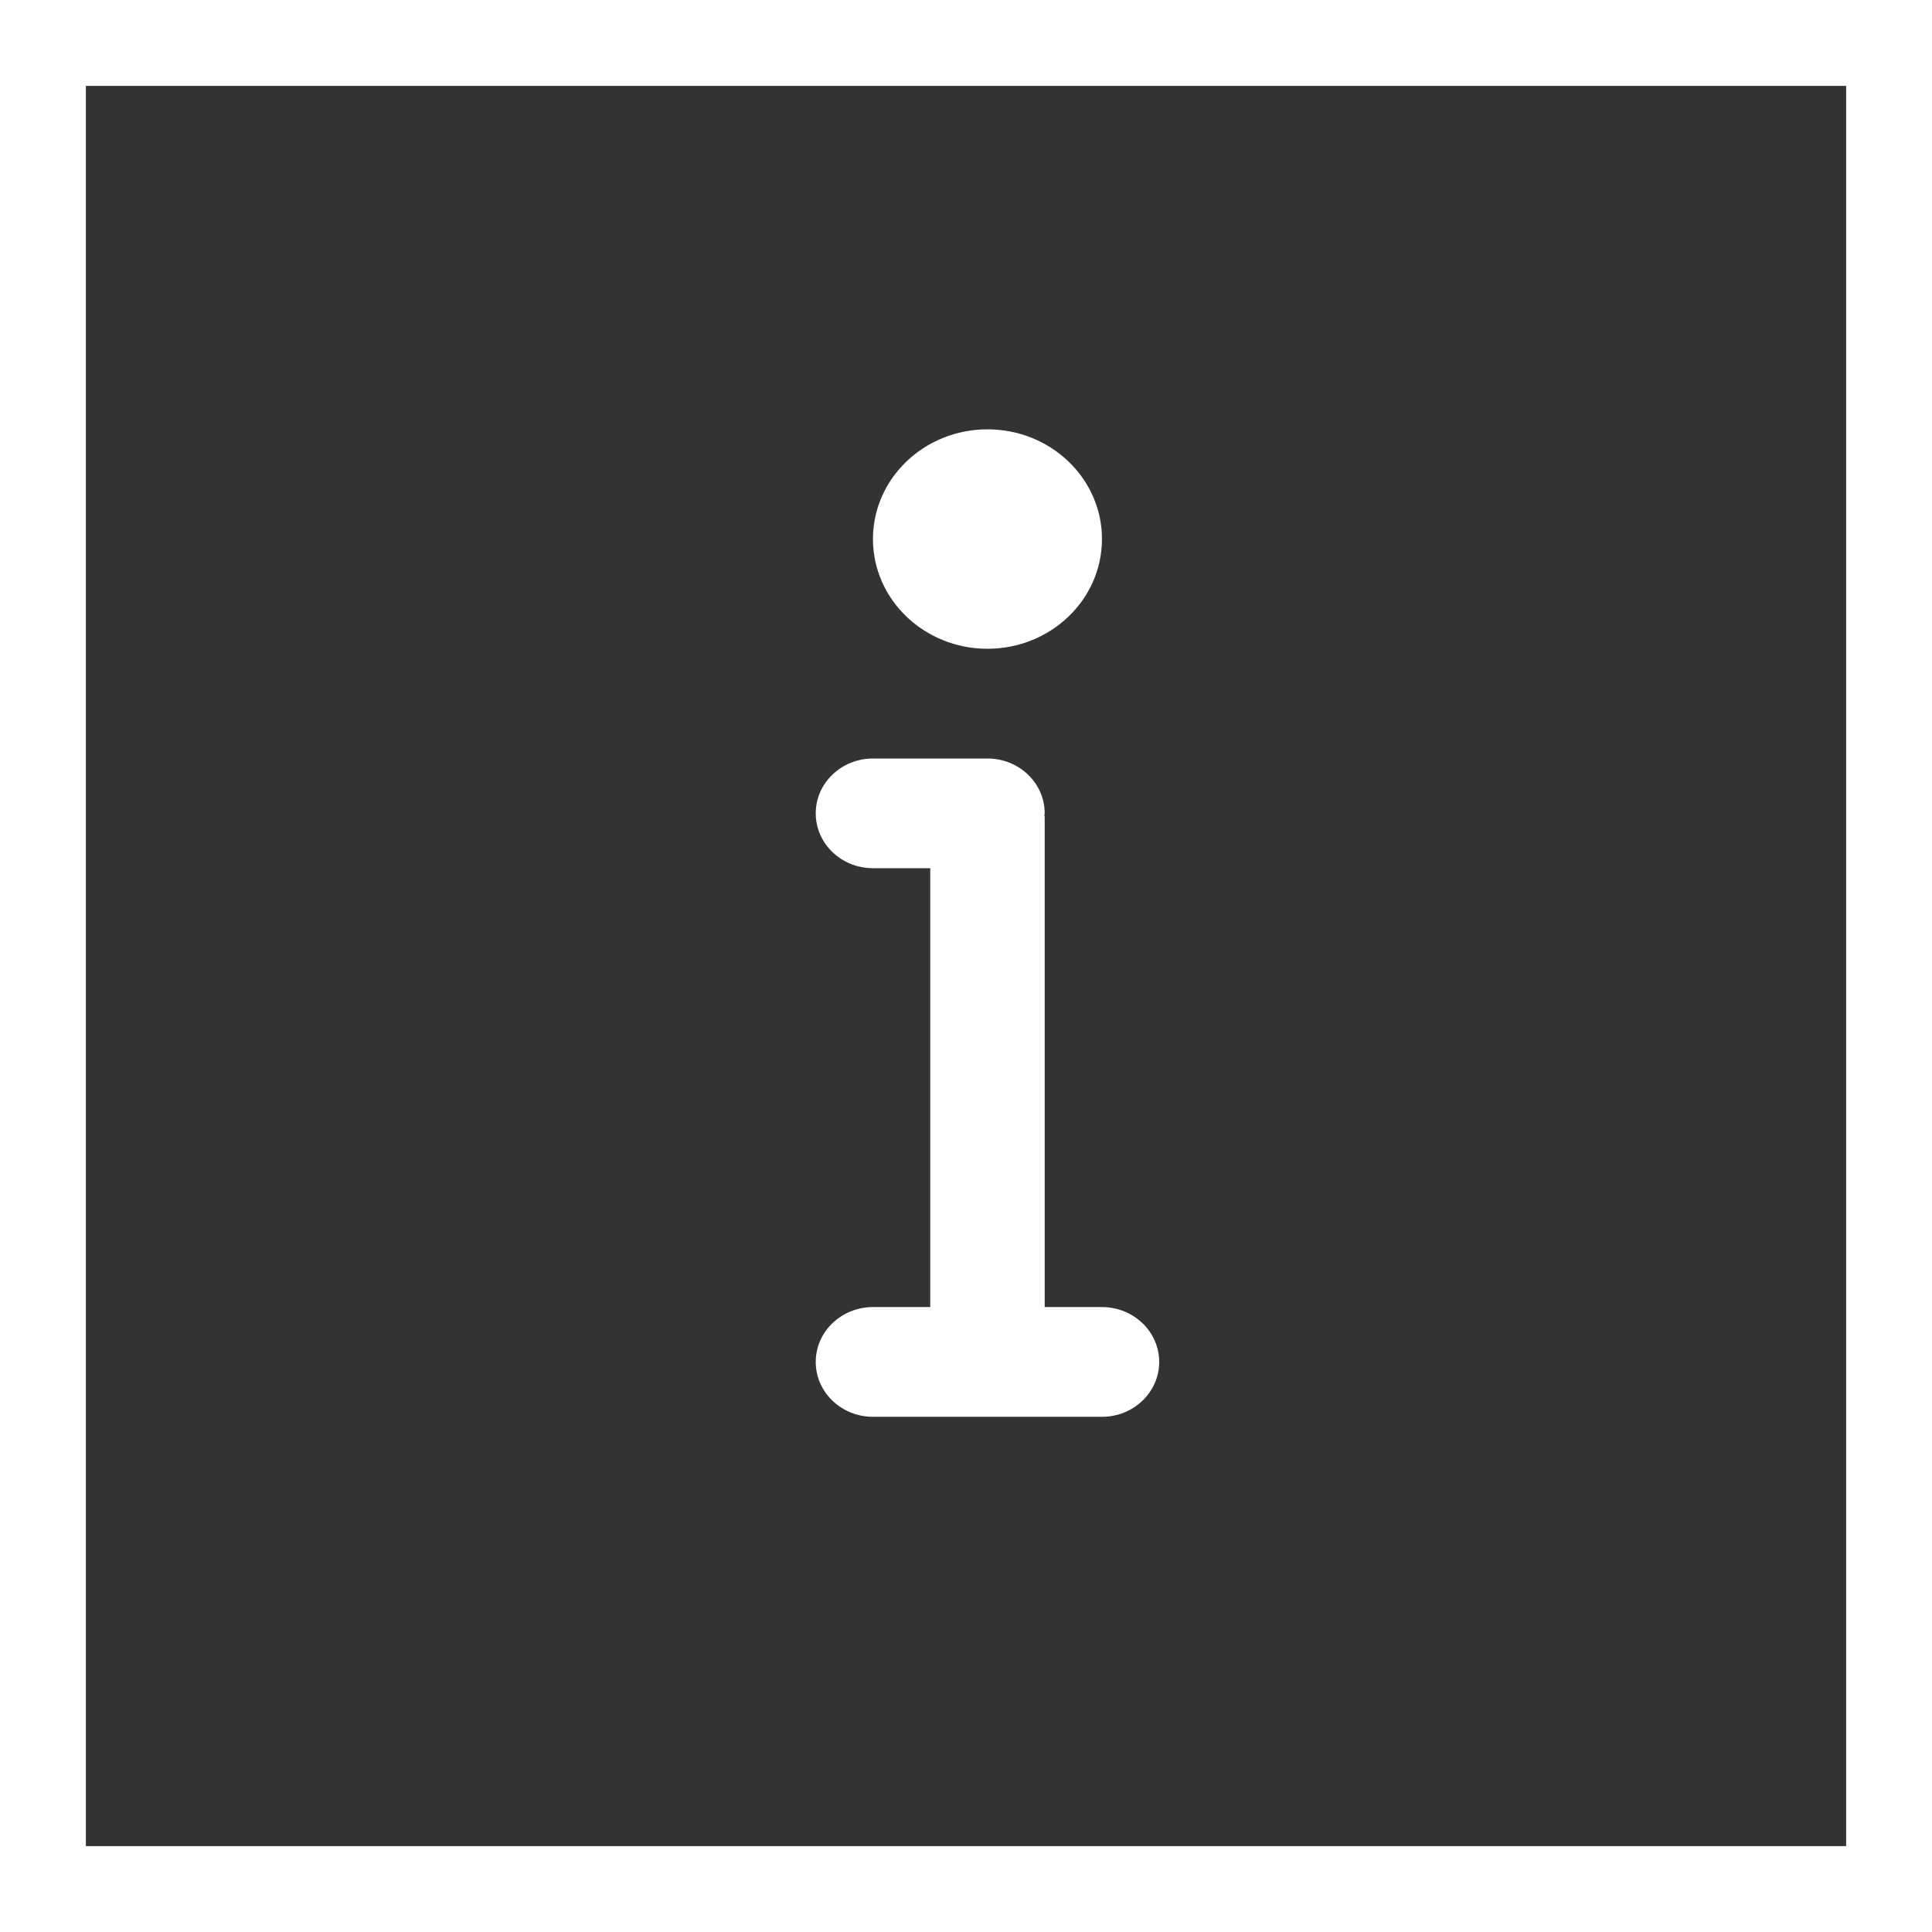 <?xml version="1.0" encoding="utf-8"?><!DOCTYPE svg PUBLIC "-//W3C//DTD SVG 1.1//EN" "http://www.w3.org/Graphics/SVG/1.1/DTD/svg11.dtd"><svg version="1.1" baseProfile="full" xmlns="http://www.w3.org/2000/svg" xmlns:xlink="http://www.w3.org/1999/xlink" xmlns:ev="http://www.w3.org/2001/xml-events"   height="45px"   width="45px" ><rect width="100%" height="100%" fill="#333333" stroke="none"/><path fill="rgb( 255, 255, 255 )" d="M0,45 C0,45 0,0 0,0 C0,0 45,0 45,0 C45,0 45,45 45,45 C45,45 0,45 0,45 ZM43,2 C43,2 2,2 2,2 C2,2 2,43 2,43 C2,43 43,43 43,43 C43,43 43,2 43,2 ZM20.333,20.222 C19.597,20.222 19,19.65 19,18.944 C19,18.239 19.597,17.667 20.333,17.667 C20.333,17.667 23,17.667 23,17.667 C23.736,17.667 24.333,18.239 24.333,18.944 C24.333,18.959 24.325,18.97 24.325,18.984 C24.325,18.998 24.333,19.01 24.333,19.024 C24.333,19.024 24.333,30.444 24.333,30.444 C24.333,30.444 25.667,30.444 25.667,30.444 C26.403,30.444 27,31.017 27,31.722 C27,32.428 26.403,33 25.667,33 C25.667,33 20.333,33 20.333,33 C19.597,33 19,32.428 19,31.722 C19,31.017 19.597,30.444 20.333,30.444 C20.333,30.444 21.667,30.444 21.667,30.444 C21.667,30.444 21.667,20.222 21.667,20.222 C21.667,20.222 20.333,20.222 20.333,20.222 ZM23,15.111 C21.527,15.111 20.333,13.967 20.333,12.555 C20.333,11.144 21.527,10 23,10 C24.473,10 25.667,11.144 25.667,12.555 C25.667,13.967 24.473,15.111 23,15.111 Z "/></svg>